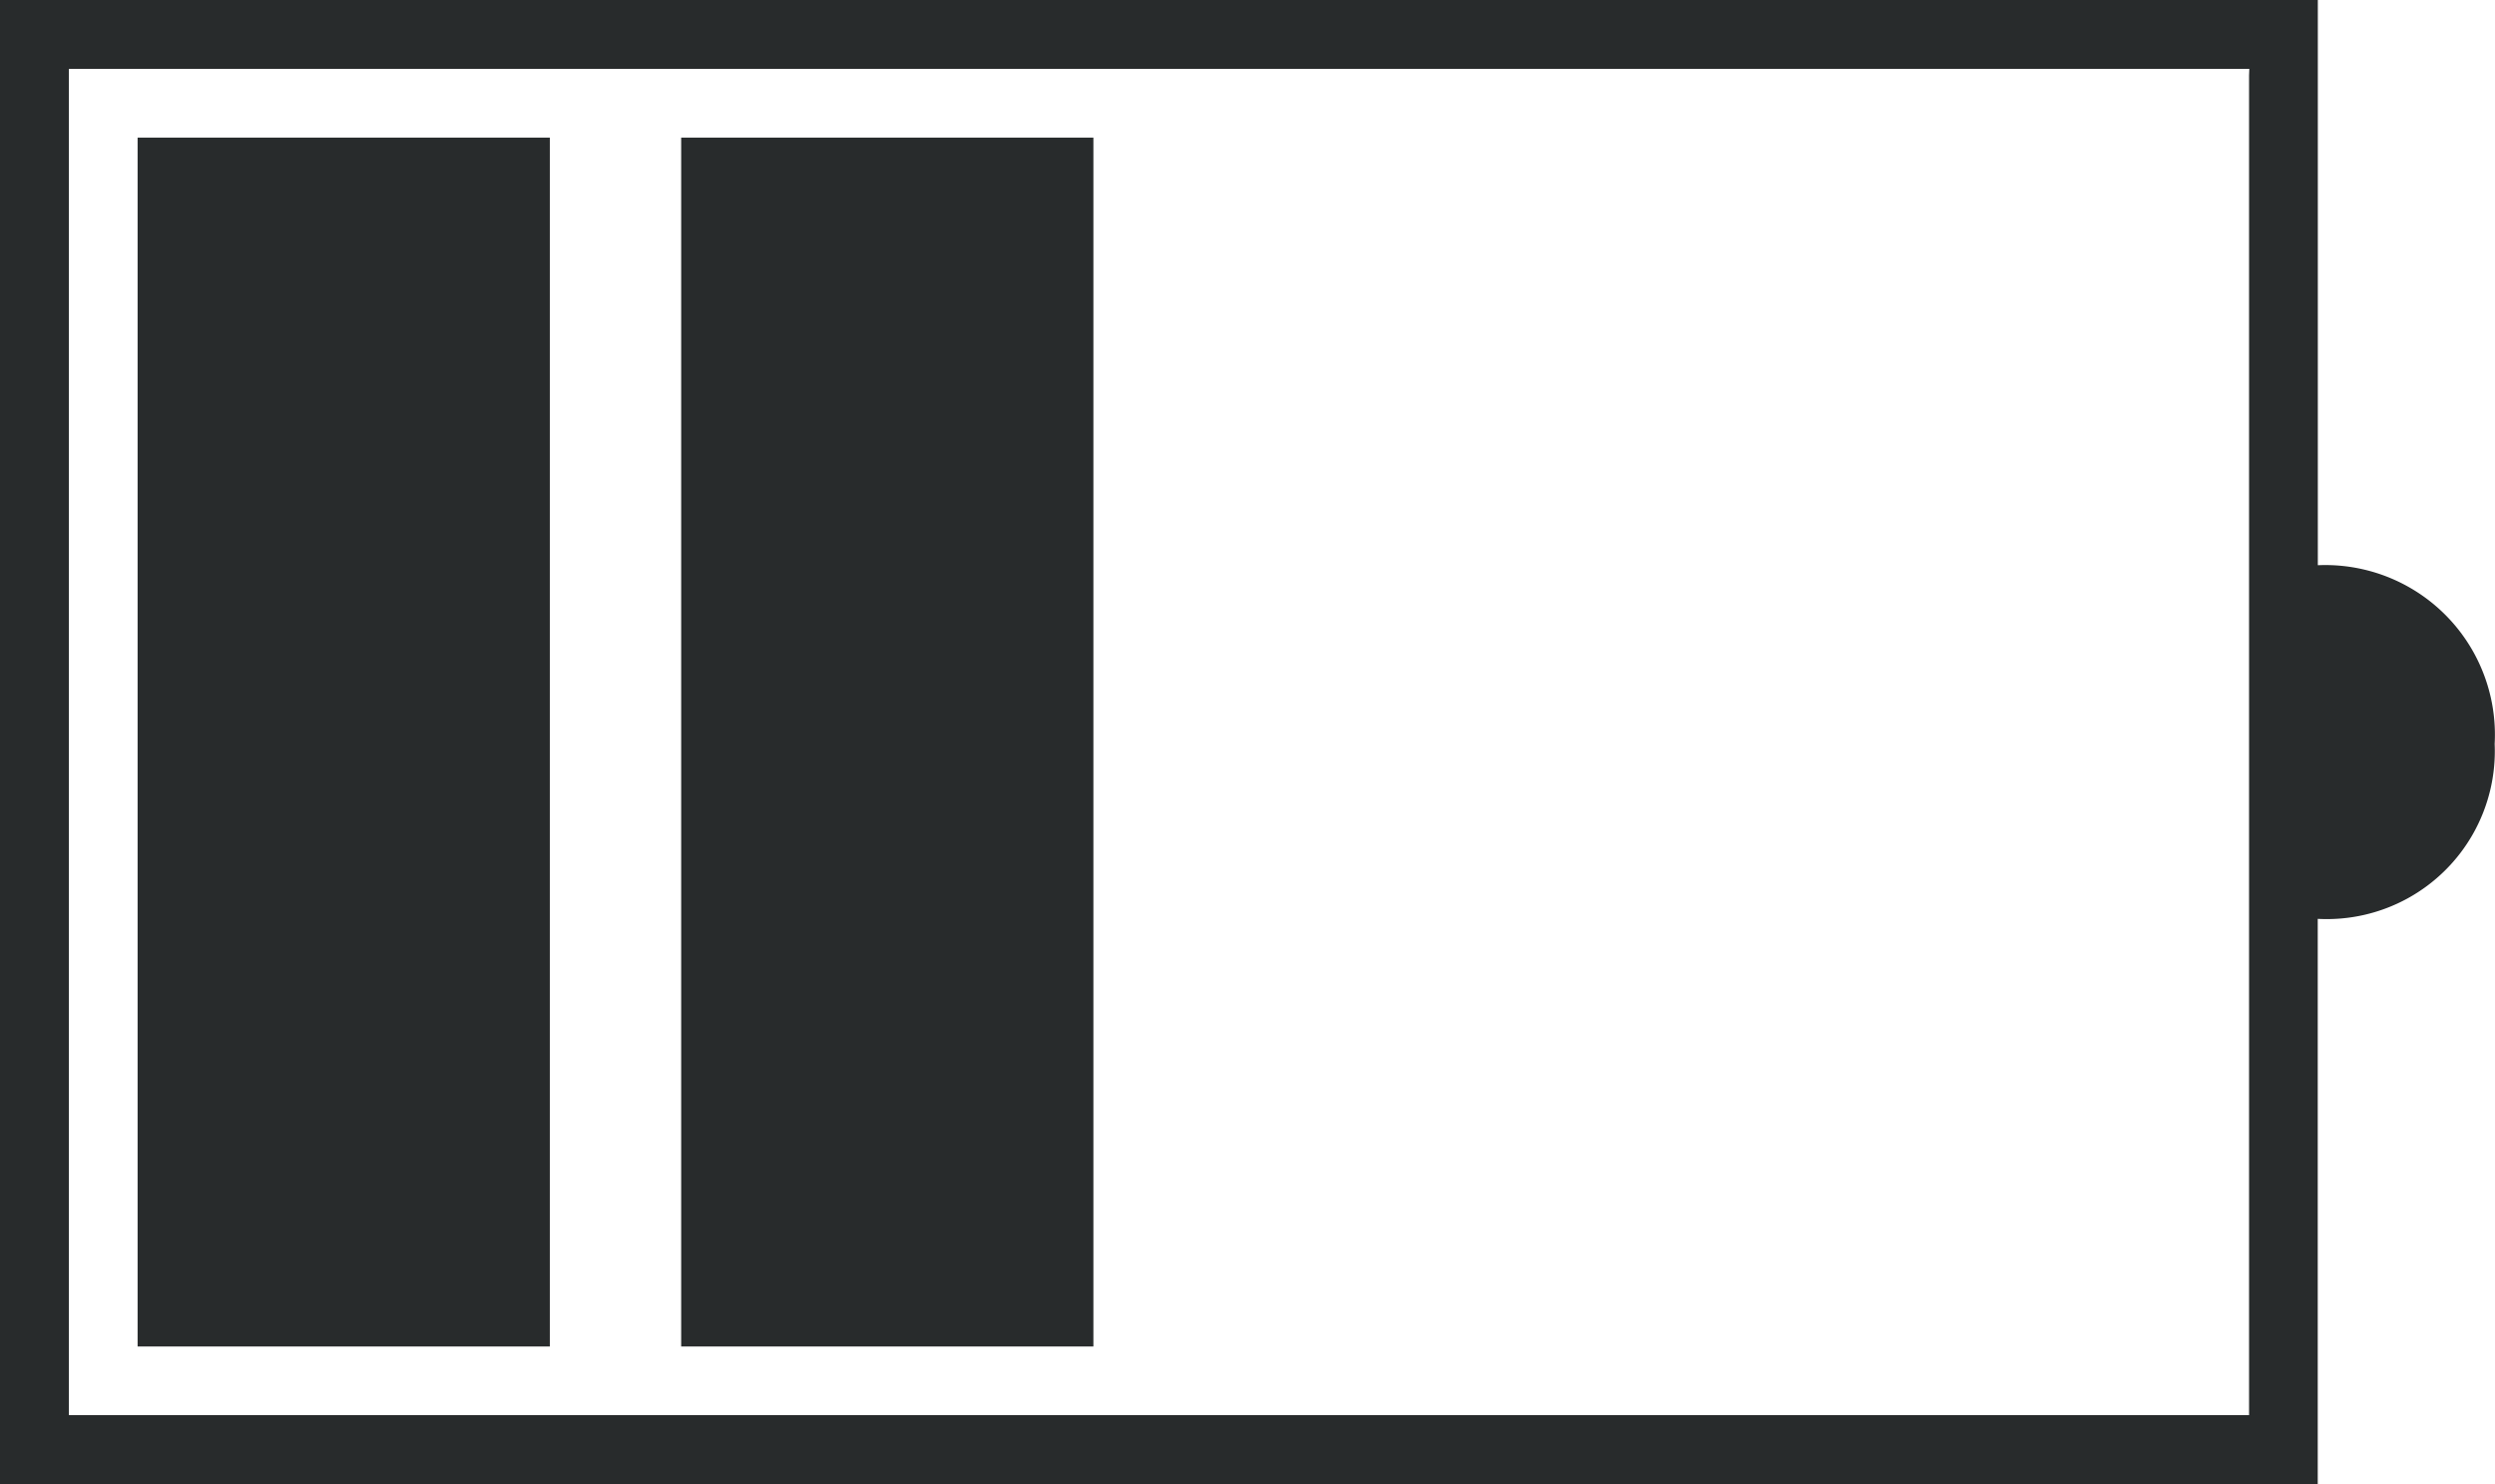 <svg xmlns="http://www.w3.org/2000/svg" width="30.262" height="18"><g fill="#282b2c" data-name="Group 2624"><path d="M-.003 12.48V18h28.115v-6.855a2.038 2.038 0 0 0 2.146-2.122 2.058 2.058 0 0 0-2.125-2.168h-.02V-.002H-.003v12.48ZM27.279.915v16.25H.835V.835h26.447Z" data-name="Path 8225"/><path d="M363.572 291.781h5v14.663h-5zm6.593 0h5v14.663h-5z" data-name="Rectangle 2069" style="stroke-width:.806" transform="translate(-361.903 -290.112)"/></g></svg>